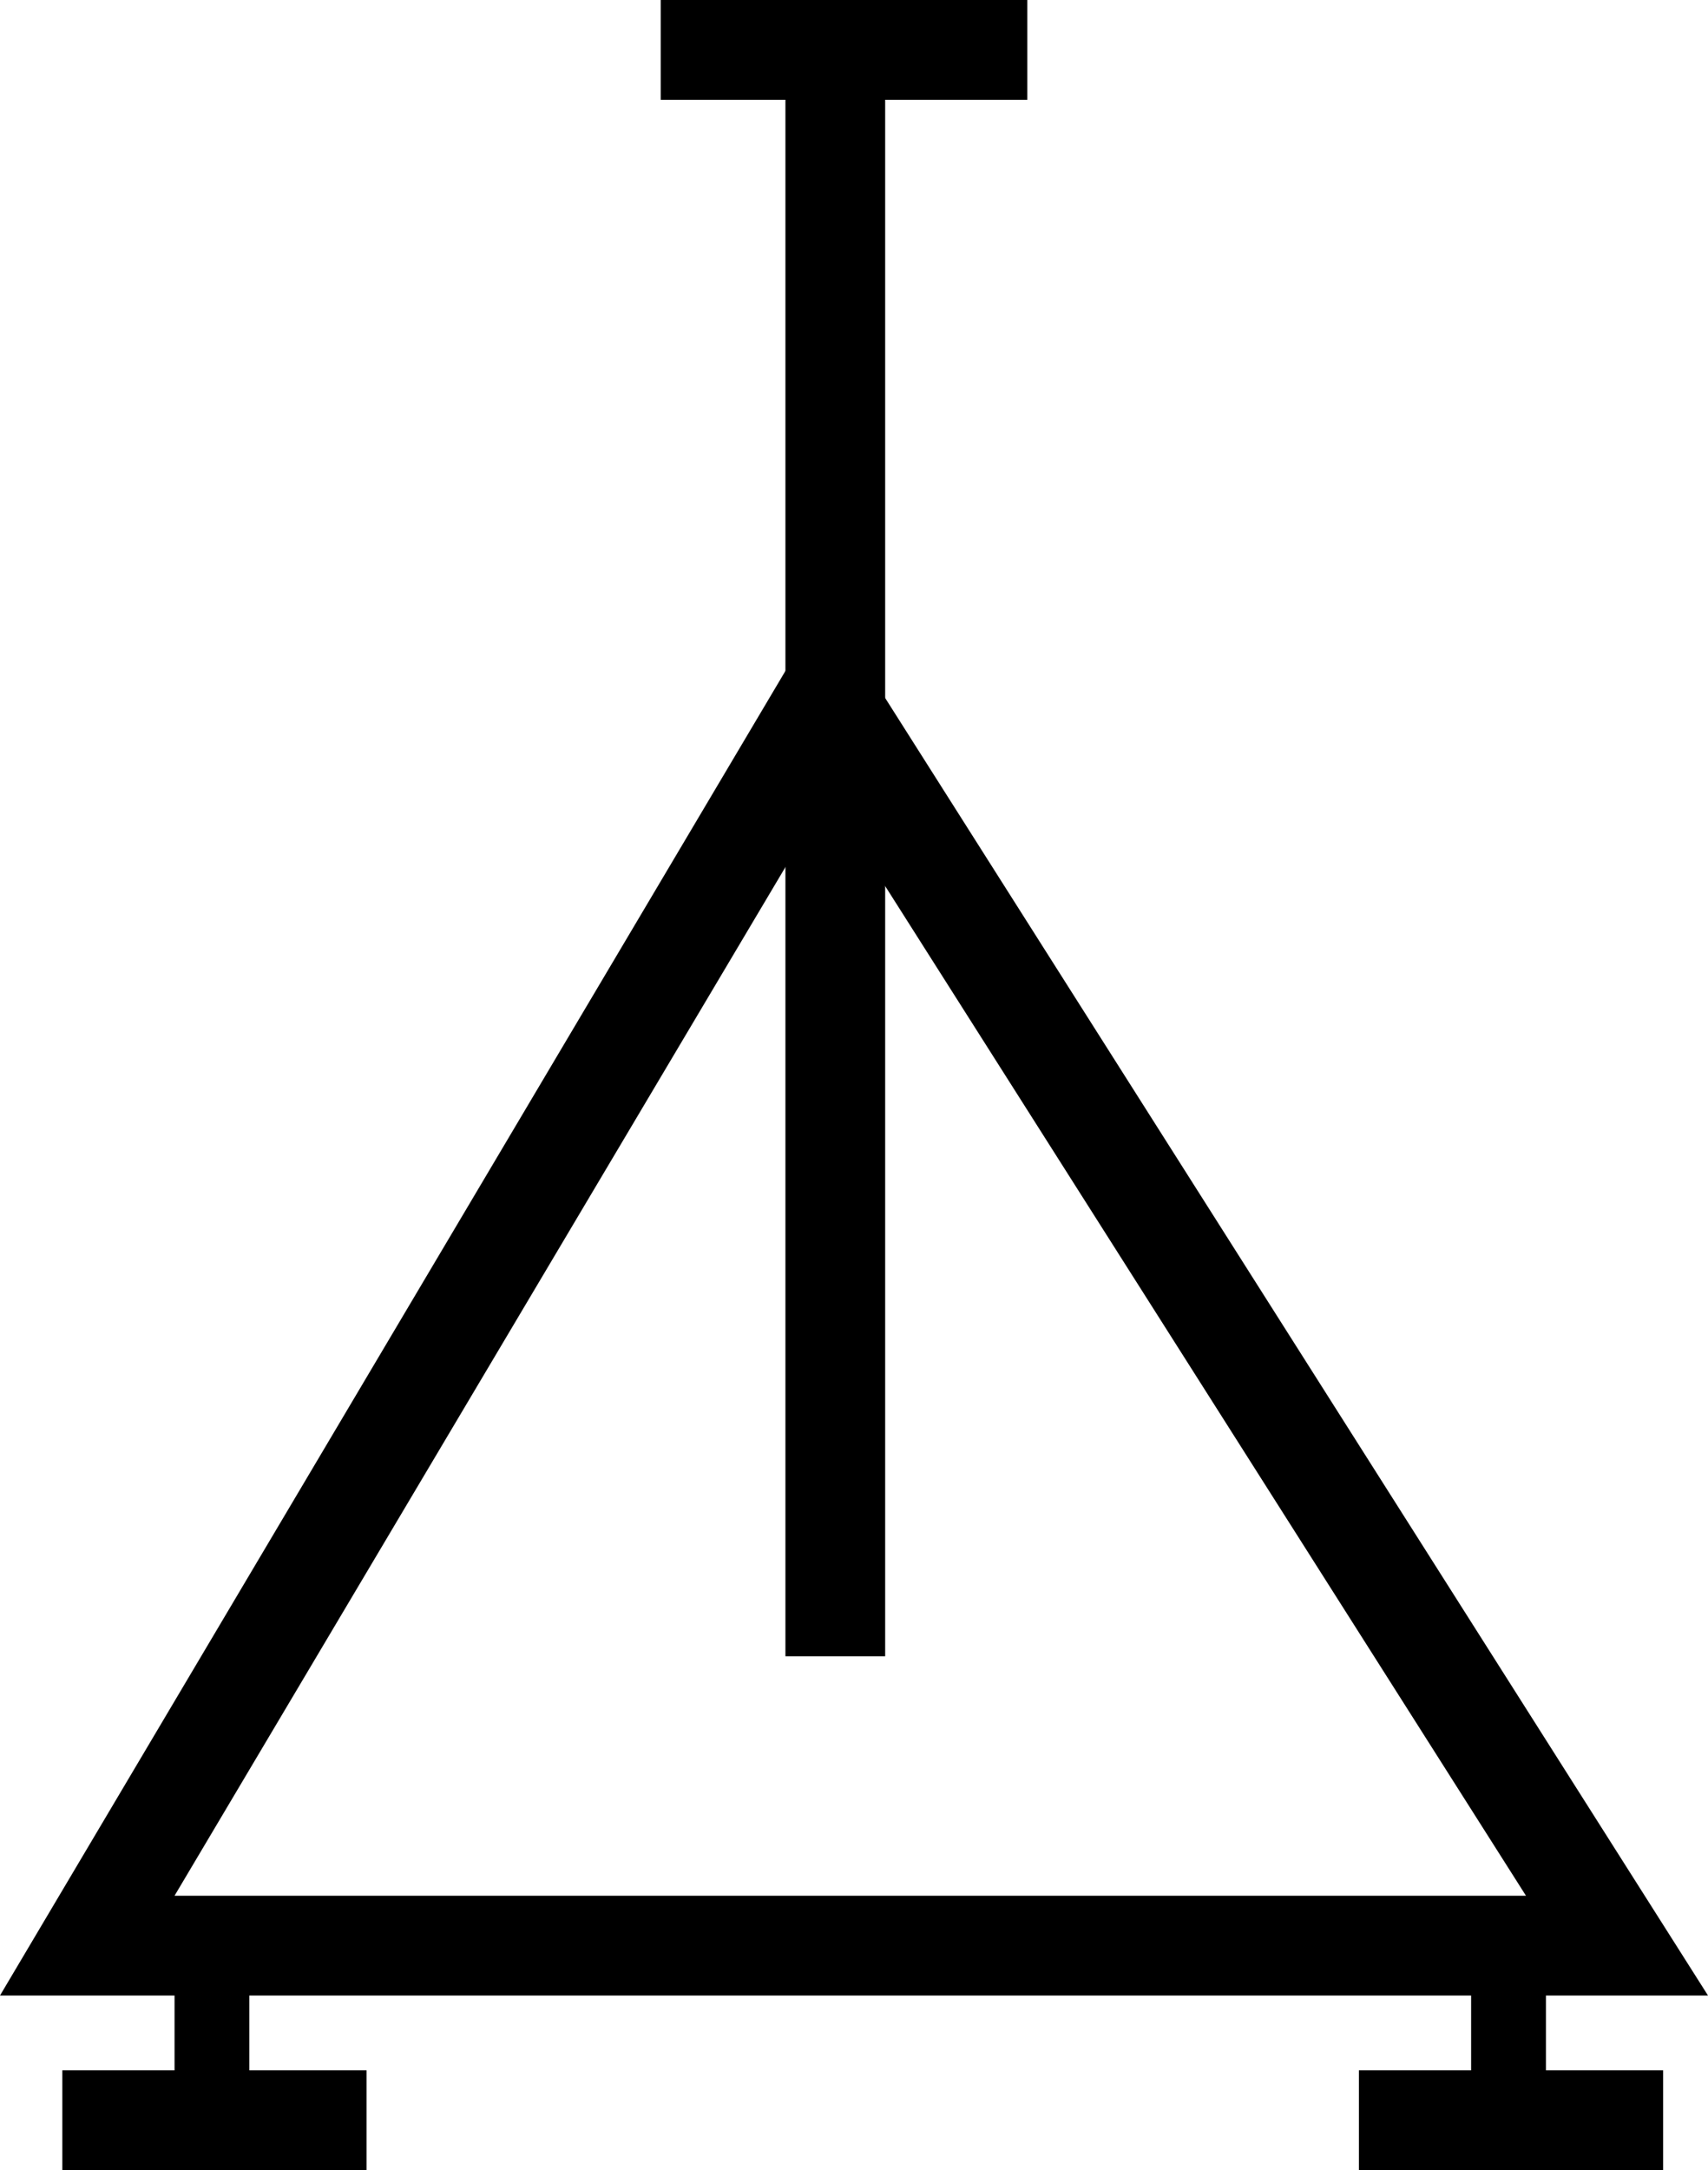 <svg width="68.5" height="87" xmlns="http://www.w3.org/2000/svg">
 <style type="text/css">.st0{fill:#FFFFFF;}</style>

 <g>
  <title>background</title>
  <rect fill="none" id="canvas_background" height="843.9" width="597.3" y="-1" x="-1"/>
 </g>
 <g>
  <title>Layer 1</title>
  <g id="svg_168">
   <g id="svg_169">
    <path id="svg_170" d="m68.5,80l-68.5,0l33.1,-55.8l35.4,55.8zm-61.5,-4l54.2,0l-28,-44.1l-26.2,44.1z"/>
   </g>
   <g id="svg_171">
    <rect id="svg_172" height="64.4" width="4" y="2" x="31.5"/>
   </g>
   <g id="svg_173">
    <rect id="svg_174" height="4" width="14.7" y="0" x="26.5"/>
   </g>
   <g id="svg_175">
    <rect id="svg_176" height="7" width="3" y="78" x="7"/>
   </g>
   <g id="svg_177">
    <rect id="svg_178" height="4" width="12.2" y="83" x="2.5"/>
   </g>
   <g id="svg_179">
    <rect id="svg_180" height="7" width="3" y="78" x="59"/>
   </g>
   <g id="svg_181">
    <rect id="svg_182" height="4" width="12.2" y="83" x="54.5"/>
   </g>
  </g>
 </g>
</svg>
